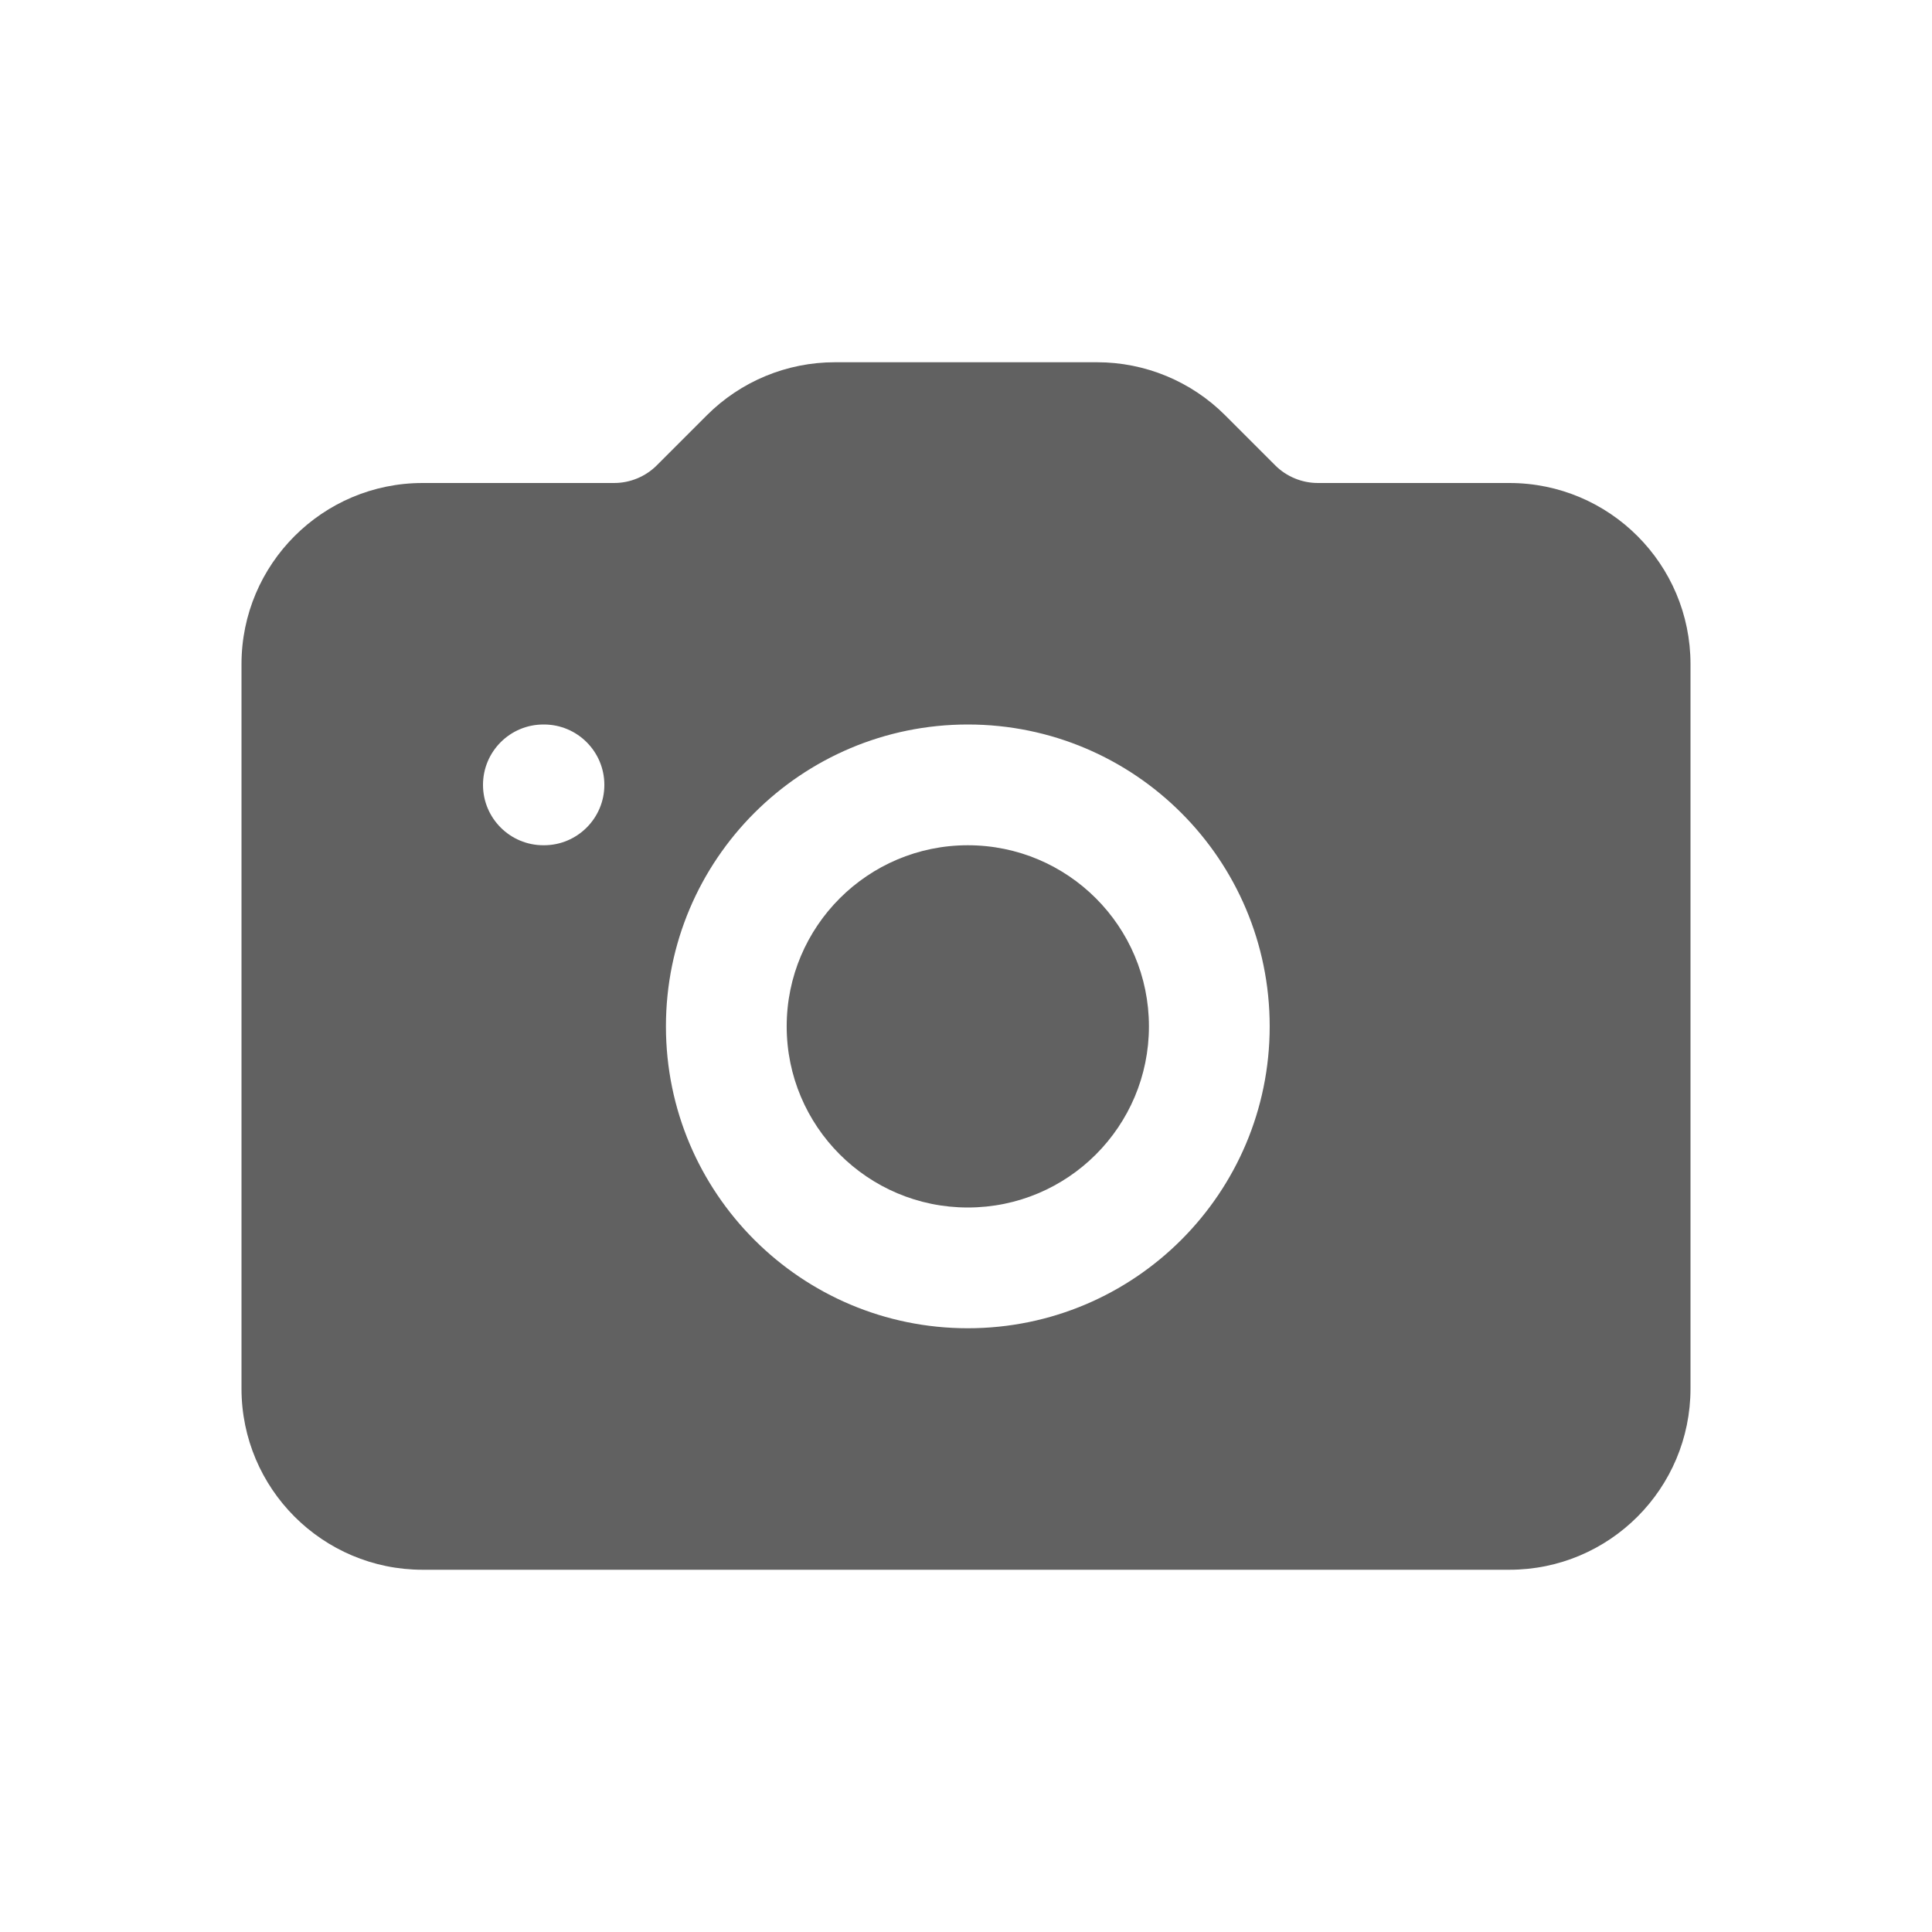 <svg width="16" height="16" viewBox="0 0 16 16" fill="none" xmlns="http://www.w3.org/2000/svg">
<path d="M6.515 8.5C6.515 7.672 7.187 7 8.015 7C8.844 7 9.515 7.672 9.515 8.5C9.515 9.328 8.844 10 8.015 10C7.187 10 6.515 9.328 6.515 8.5Z" fill="#616161"/>
<path fill-rule="evenodd" clip-rule="evenodd" d="M5.854 3.439C6.135 3.158 6.516 3 6.914 3H9.086C9.484 3 9.865 3.158 10.146 3.439L10.561 3.854C10.654 3.947 10.782 4 10.914 4H12.5C13.329 4 14 4.672 14 5.5V11.499C14 12.328 13.329 13 12.5 13H3.5C2.672 13 2 12.328 2 11.5V5.5C2 4.672 2.672 4 3.5 4H5.086C5.218 4 5.346 3.947 5.439 3.854L5.854 3.439ZM4.5 6C4.224 6 4 6.224 4 6.5C4 6.776 4.224 7 4.5 7H4.505C4.781 7 5.005 6.776 5.005 6.5C5.005 6.224 4.781 6 4.505 6H4.5ZM8.015 6C6.635 6 5.515 7.119 5.515 8.5C5.515 9.881 6.635 11 8.015 11C9.396 11 10.515 9.881 10.515 8.5C10.515 7.119 9.396 6 8.015 6Z" fill="#616161"/>
</svg>
